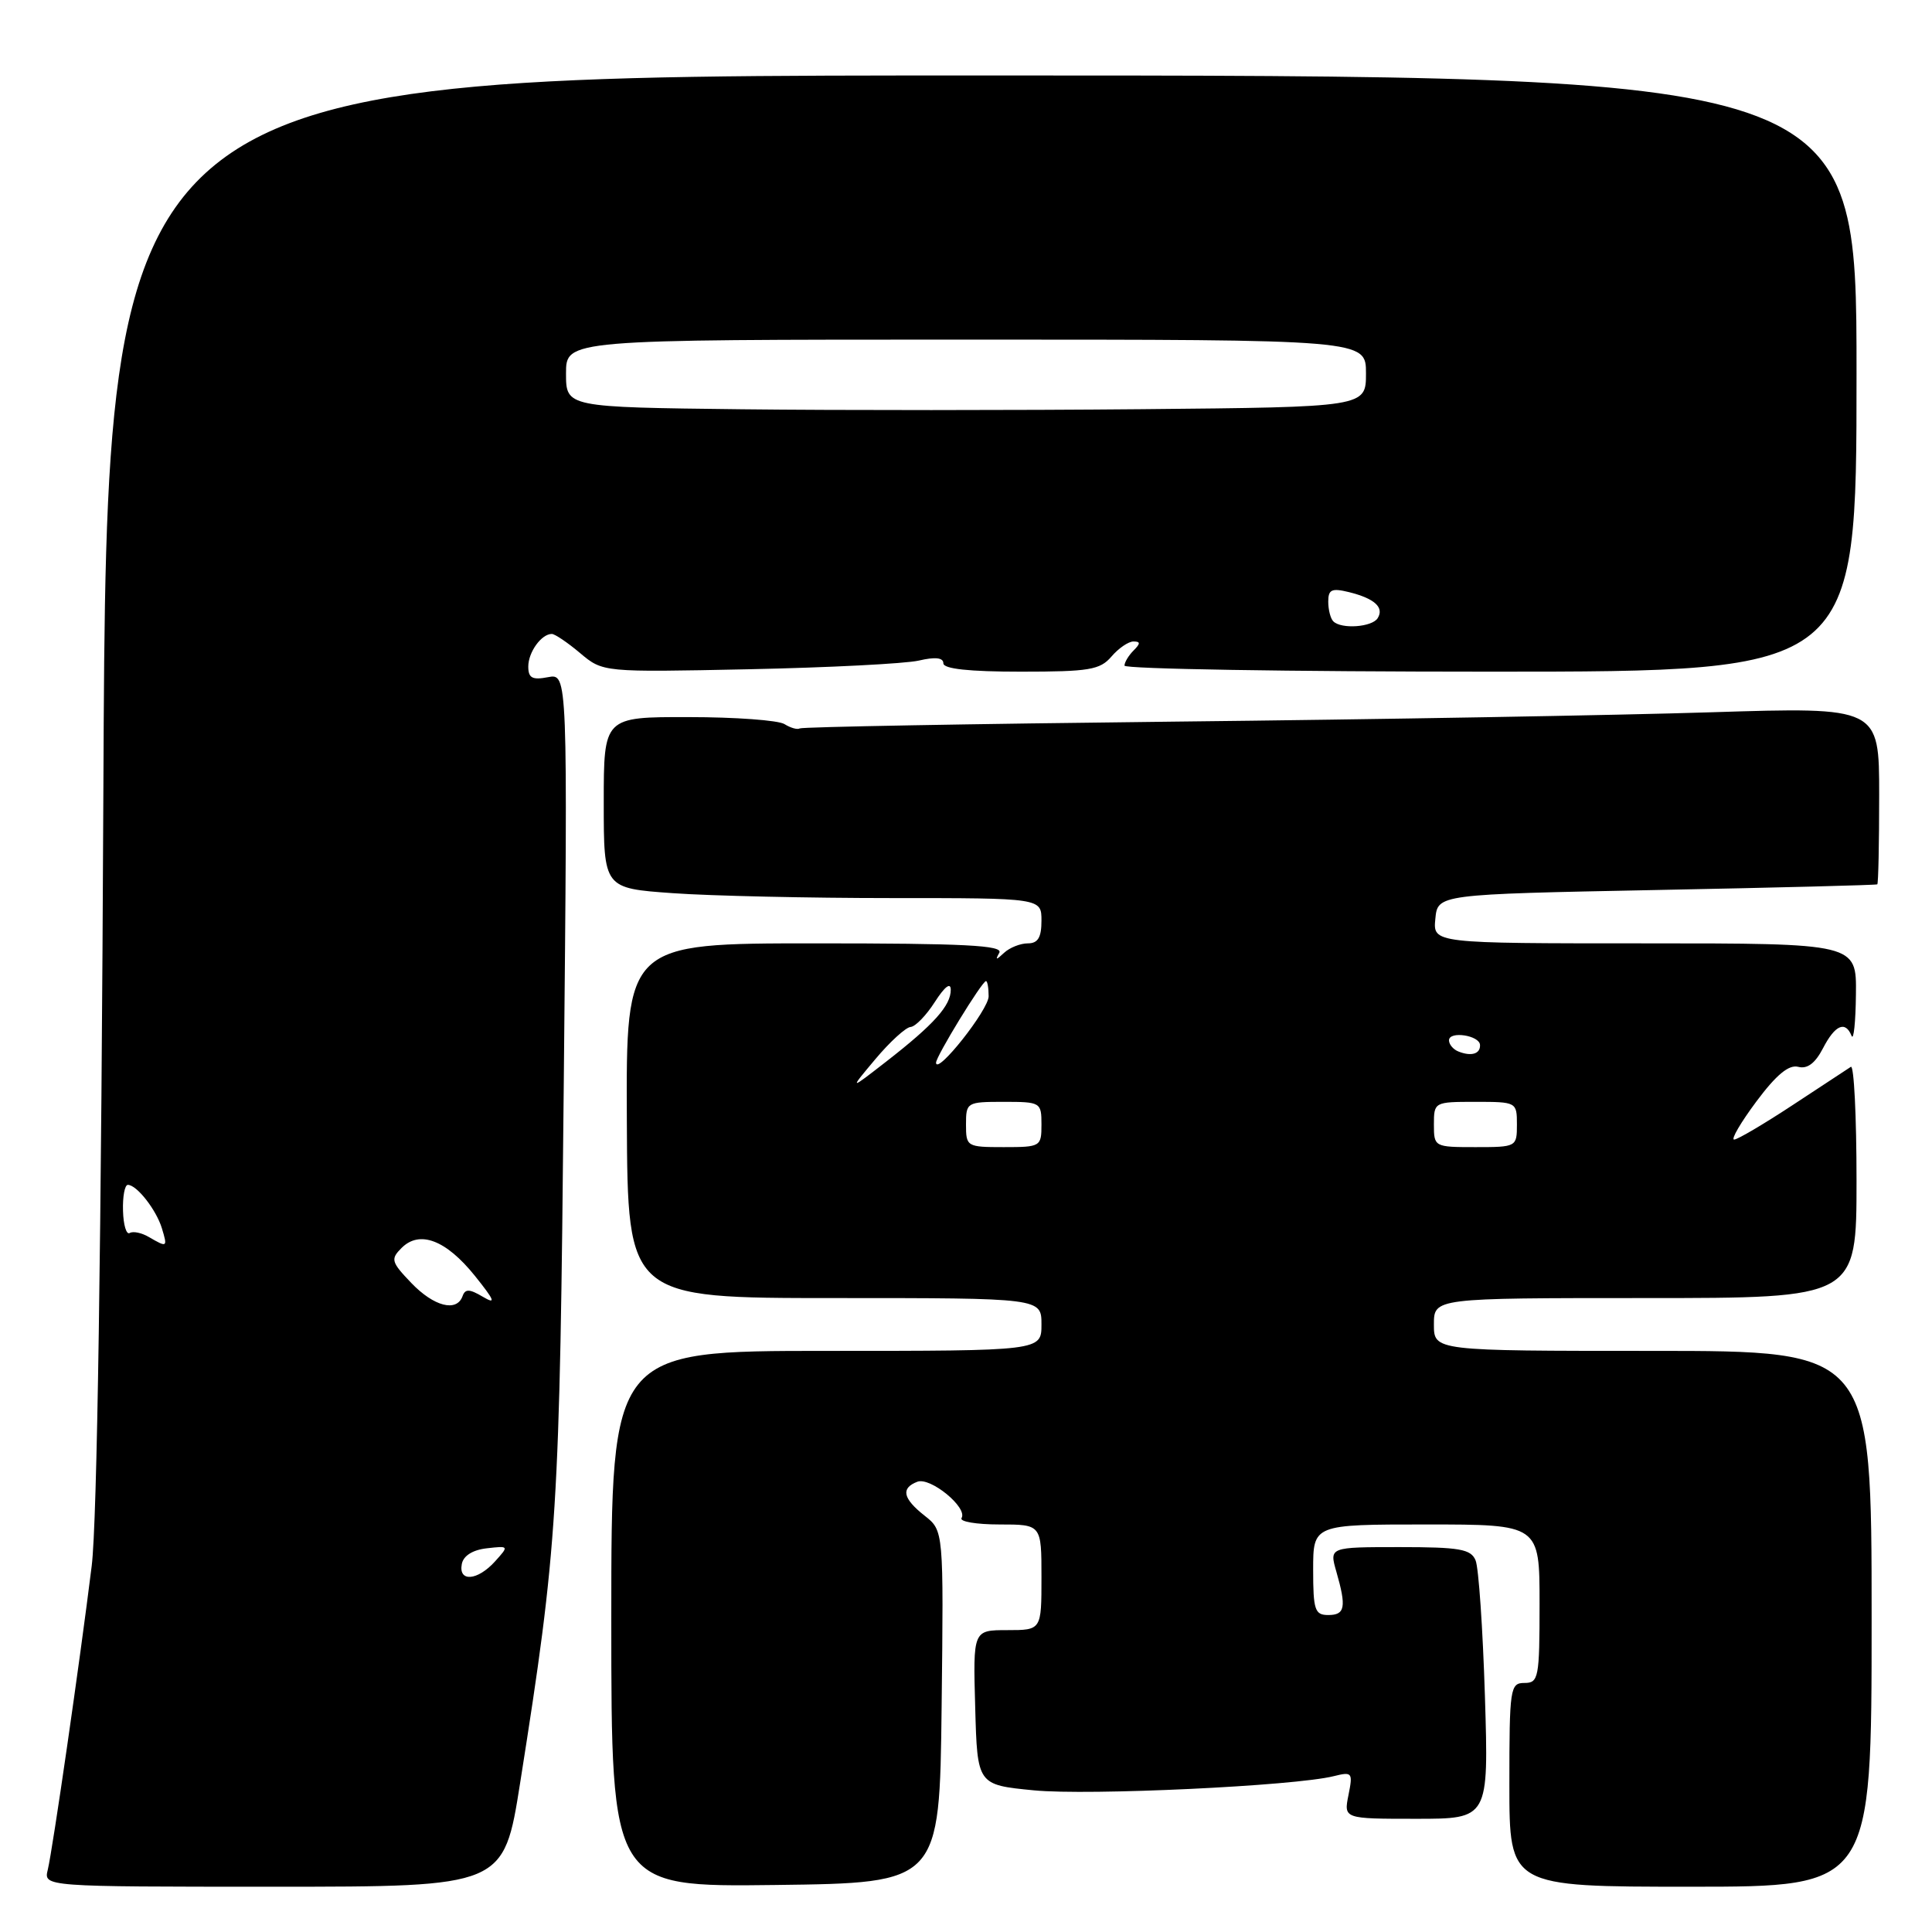 <?xml version="1.0" encoding="UTF-8" standalone="no"?>
<!DOCTYPE svg PUBLIC "-//W3C//DTD SVG 1.1//EN" "http://www.w3.org/Graphics/SVG/1.1/DTD/svg11.dtd" >
<svg xmlns="http://www.w3.org/2000/svg" xmlns:xlink="http://www.w3.org/1999/xlink" version="1.1" viewBox="0 0 256 256">
 <g >
 <path fill="currentColor"
d=" M 68.92 236.25 C 73.90 204.69 74.16 200.66 74.70 143.87 C 75.23 89.23 75.23 89.23 72.61 89.73 C 70.53 90.13 70.00 89.84 70.00 88.32 C 70.00 86.41 71.74 84.00 73.12 84.00 C 73.52 84.00 75.21 85.14 76.87 86.54 C 79.89 89.08 79.89 89.08 99.19 88.68 C 109.81 88.46 119.96 87.94 121.75 87.53 C 123.92 87.02 125.00 87.14 125.00 87.89 C 125.00 88.63 128.39 89.00 135.28 89.00 C 144.32 89.00 145.76 88.76 147.27 87.00 C 148.21 85.90 149.52 85.00 150.19 85.00 C 151.13 85.00 151.13 85.27 150.20 86.20 C 149.54 86.86 149.00 87.76 149.00 88.20 C 149.00 88.64 170.82 89.00 197.50 89.00 C 246.00 89.00 246.00 89.00 246.00 49.50 C 246.00 10.00 246.00 10.00 130.06 10.00 C 14.13 10.00 14.13 10.00 13.70 104.25 C 13.42 165.00 12.87 201.70 12.15 207.50 C 10.58 220.19 6.98 245.07 6.33 247.75 C 5.78 250.00 5.78 250.00 36.27 250.00 C 66.75 250.00 66.75 250.00 68.92 236.25 Z  M 124.77 226.16 C 125.04 202.82 125.04 202.82 122.52 200.84 C 119.63 198.56 119.33 197.19 121.55 196.34 C 123.27 195.68 128.26 199.77 127.41 201.15 C 127.12 201.62 129.38 202.00 132.44 202.00 C 138.00 202.00 138.00 202.00 138.00 209.00 C 138.00 216.00 138.00 216.00 133.47 216.00 C 128.93 216.00 128.93 216.00 129.22 226.25 C 129.50 236.50 129.50 236.50 137.00 237.23 C 144.30 237.94 171.55 236.65 176.73 235.35 C 179.18 234.74 179.28 234.87 178.68 237.85 C 178.05 241.00 178.05 241.00 187.65 241.00 C 197.26 241.00 197.26 241.00 196.76 224.75 C 196.48 215.81 195.93 207.71 195.52 206.75 C 194.90 205.26 193.40 205.00 185.46 205.00 C 176.14 205.00 176.14 205.00 177.07 208.24 C 178.43 212.97 178.23 214.00 176.00 214.00 C 174.22 214.00 174.00 213.33 174.00 208.00 C 174.00 202.00 174.00 202.00 189.00 202.00 C 204.00 202.00 204.00 202.00 204.00 212.50 C 204.00 222.33 203.87 223.00 202.00 223.00 C 200.10 223.00 200.00 223.67 200.00 236.50 C 200.00 250.00 200.00 250.00 224.00 250.00 C 248.00 250.00 248.00 250.00 248.00 214.50 C 248.00 179.00 248.00 179.00 219.00 179.00 C 190.00 179.00 190.00 179.00 190.00 175.50 C 190.00 172.00 190.00 172.00 218.00 172.00 C 246.00 172.00 246.00 172.00 246.00 156.44 C 246.00 147.88 245.66 141.10 245.25 141.36 C 244.84 141.62 241.37 143.90 237.55 146.42 C 233.72 148.94 230.23 151.00 229.78 151.00 C 229.33 151.00 230.66 148.73 232.73 145.95 C 235.37 142.41 237.03 141.04 238.27 141.36 C 239.48 141.68 240.52 140.89 241.55 138.91 C 243.15 135.81 244.52 135.21 245.34 137.25 C 245.62 137.94 245.88 135.46 245.92 131.75 C 246.00 125.00 246.00 125.00 217.94 125.00 C 189.87 125.00 189.87 125.00 190.19 121.75 C 190.50 118.50 190.50 118.50 219.50 117.93 C 235.45 117.62 248.61 117.28 248.75 117.18 C 248.89 117.08 249.00 111.75 249.00 105.34 C 249.00 93.68 249.00 93.68 226.75 94.38 C 214.51 94.77 182.46 95.33 155.52 95.62 C 128.59 95.92 106.29 96.32 105.97 96.52 C 105.66 96.71 104.75 96.45 103.95 95.95 C 103.15 95.44 97.44 95.02 91.25 95.02 C 80.00 95.00 80.00 95.00 80.00 106.35 C 80.00 117.70 80.00 117.70 89.15 118.35 C 94.19 118.71 107.24 119.00 118.15 119.00 C 138.00 119.00 138.00 119.00 138.00 122.00 C 138.00 124.22 137.53 125.00 136.20 125.00 C 135.21 125.00 133.79 125.56 133.05 126.25 C 131.98 127.25 131.85 127.25 132.41 126.25 C 132.97 125.26 127.81 125.00 108.03 125.00 C 82.95 125.00 82.95 125.00 83.06 148.50 C 83.17 172.00 83.17 172.00 110.58 172.00 C 138.00 172.00 138.00 172.00 138.00 175.50 C 138.00 179.00 138.00 179.00 109.50 179.00 C 81.00 179.00 81.00 179.00 81.00 214.52 C 81.00 250.04 81.00 250.04 102.75 249.77 C 124.50 249.50 124.50 249.50 124.77 226.16 Z  M 61.19 207.25 C 61.39 206.15 62.63 205.37 64.49 205.16 C 67.45 204.82 67.46 204.83 65.58 206.91 C 63.27 209.46 60.73 209.66 61.19 207.25 Z  M 54.49 169.99 C 51.83 167.21 51.73 166.84 53.21 165.36 C 55.60 162.97 59.10 164.30 62.92 169.05 C 65.56 172.34 65.77 172.89 63.98 171.83 C 62.21 170.78 61.64 170.76 61.29 171.75 C 60.51 173.90 57.49 173.12 54.49 169.99 Z  M 19.74 163.92 C 18.78 163.35 17.63 163.11 17.19 163.38 C 16.75 163.65 16.35 162.33 16.30 160.44 C 16.24 158.55 16.53 157.00 16.94 157.00 C 18.12 157.00 20.70 160.29 21.45 162.75 C 22.22 165.29 22.17 165.33 19.74 163.92 Z  M 176.67 82.33 C 176.30 81.97 176.00 80.79 176.00 79.72 C 176.00 78.11 176.46 77.90 178.75 78.46 C 182.13 79.30 183.44 80.48 182.55 81.91 C 181.82 83.10 177.73 83.40 176.67 82.33 Z  M 98.25 54.23 C 75.00 53.96 75.00 53.96 75.00 49.48 C 75.00 45.00 75.00 45.00 128.00 45.00 C 181.00 45.00 181.00 45.00 181.00 49.47 C 181.00 53.94 181.00 53.94 151.25 54.22 C 134.89 54.37 111.04 54.38 98.25 54.23 Z  M 128.00 149.00 C 128.00 146.07 128.11 146.00 133.00 146.00 C 137.89 146.00 138.00 146.07 138.00 149.00 C 138.00 151.93 137.89 152.00 133.00 152.00 C 128.11 152.00 128.00 151.93 128.00 149.00 Z  M 190.00 149.00 C 190.00 146.03 190.06 146.00 195.50 146.00 C 200.94 146.00 201.00 146.03 201.00 149.00 C 201.00 151.97 200.94 152.00 195.50 152.00 C 190.06 152.00 190.00 151.97 190.00 149.00 Z  M 116.00 140.33 C 117.92 138.04 120.02 136.13 120.65 136.08 C 121.29 136.04 122.74 134.54 123.88 132.75 C 125.18 130.73 125.97 130.12 125.98 131.14 C 126.00 133.23 123.77 135.73 117.50 140.61 C 112.50 144.50 112.50 144.50 116.00 140.33 Z  M 124.03 140.82 C 124.00 140.02 130.13 130.00 130.65 130.00 C 130.84 130.00 131.00 130.91 131.00 132.01 C 131.00 133.80 124.09 142.52 124.03 140.82 Z  M 193.25 139.33 C 192.56 139.06 192.00 138.39 192.00 137.85 C 192.00 136.57 196.07 137.19 196.11 138.47 C 196.16 139.65 194.95 140.01 193.25 139.33 Z "/>
</g>
</svg>